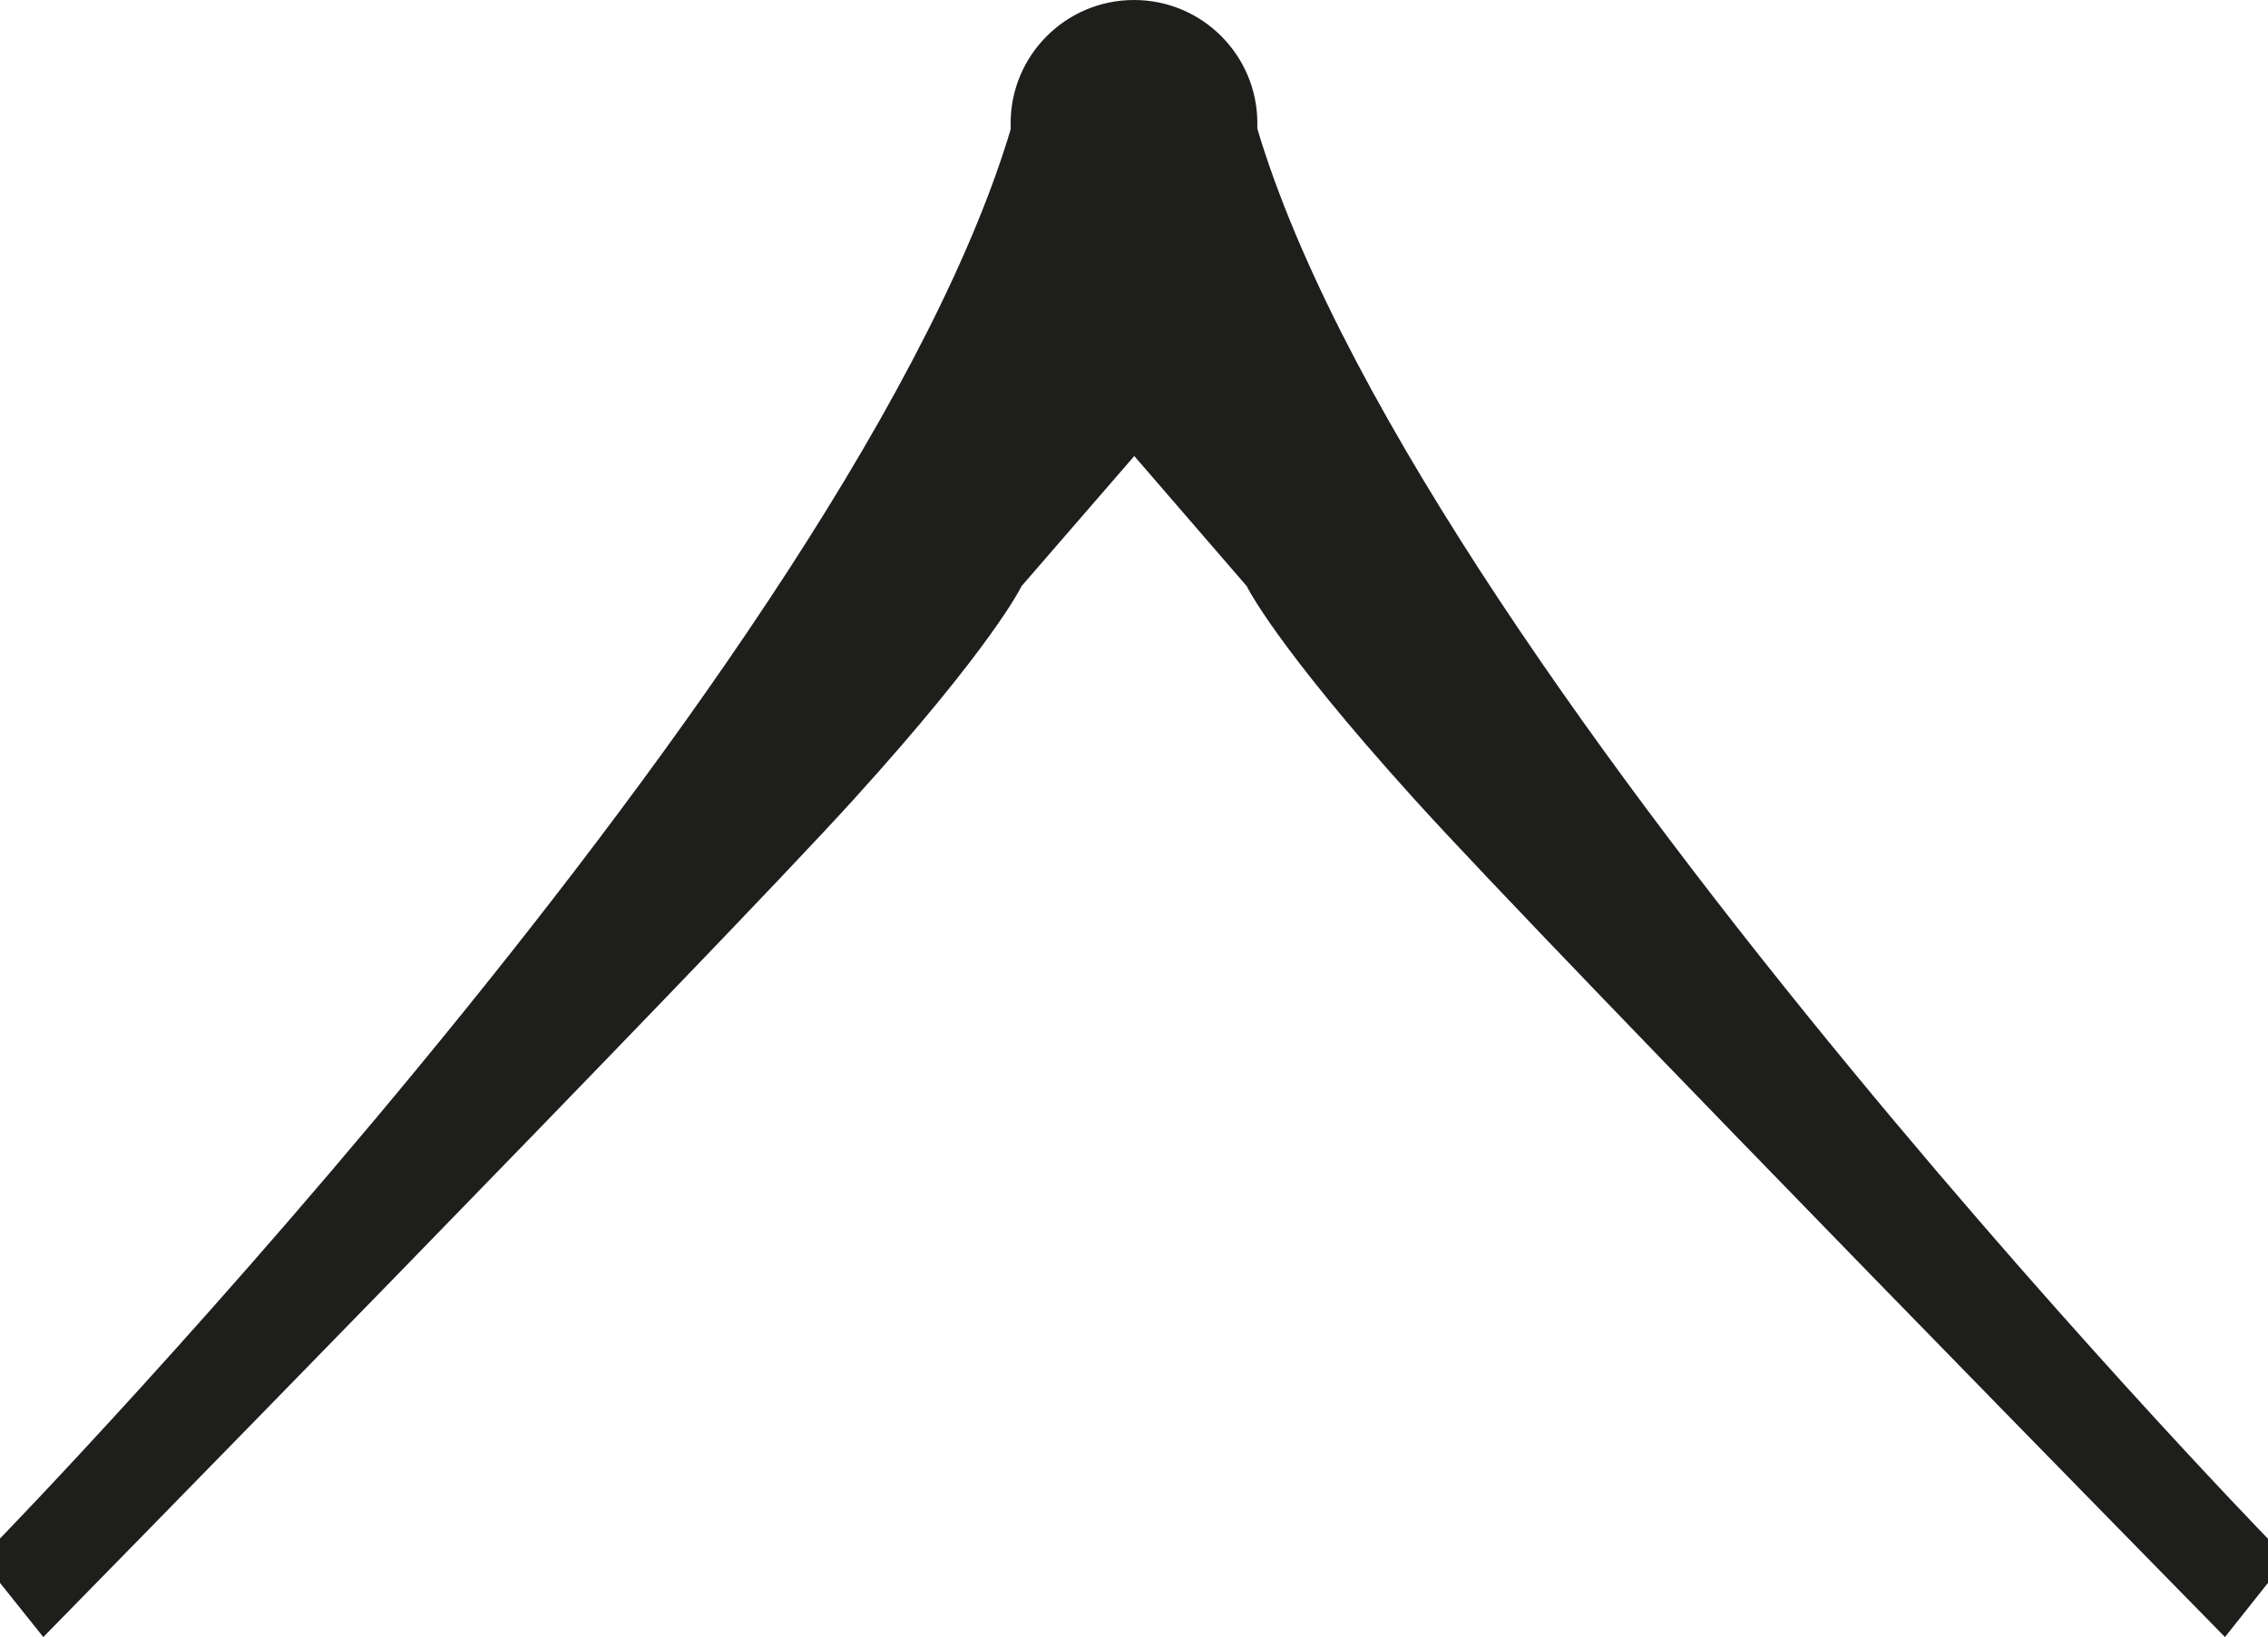<?xml version="1.0" encoding="utf-8"?>
<!-- Generator: Adobe Illustrator 16.0.0, SVG Export Plug-In . SVG Version: 6.00 Build 0)  -->
<!DOCTYPE svg PUBLIC "-//W3C//DTD SVG 1.1//EN" "http://www.w3.org/Graphics/SVG/1.1/DTD/svg11.dtd">
<svg version="1.1" id="Layer_1" xmlns="http://www.w3.org/2000/svg" xmlns:xlink="http://www.w3.org/1999/xlink" x="0px" y="0px"
	 width="8.328px" height="6.014px" viewBox="0 0 8.328 6.014" enable-background="new 0 0 8.328 6.014" xml:space="preserve">
<path fill="#1E1E1C" d="M3.75,0.332C3.28,2.277,0,5.651,0,5.651v0.163l0.159,0.199c0,0,2.462-2.51,2.976-3.077
	s0.616-0.783,0.616-0.783l0.414-0.478l0.413,0.478c0,0,0.103,0.216,0.616,0.783C5.707,3.504,8.17,6.013,8.17,6.013l0.158-0.199
	V5.652c0,0-3.282-3.377-3.75-5.323"/>
<circle fill="#1E1E1C" cx="4.164" cy="0.453" r="0.453"/>
</svg>
